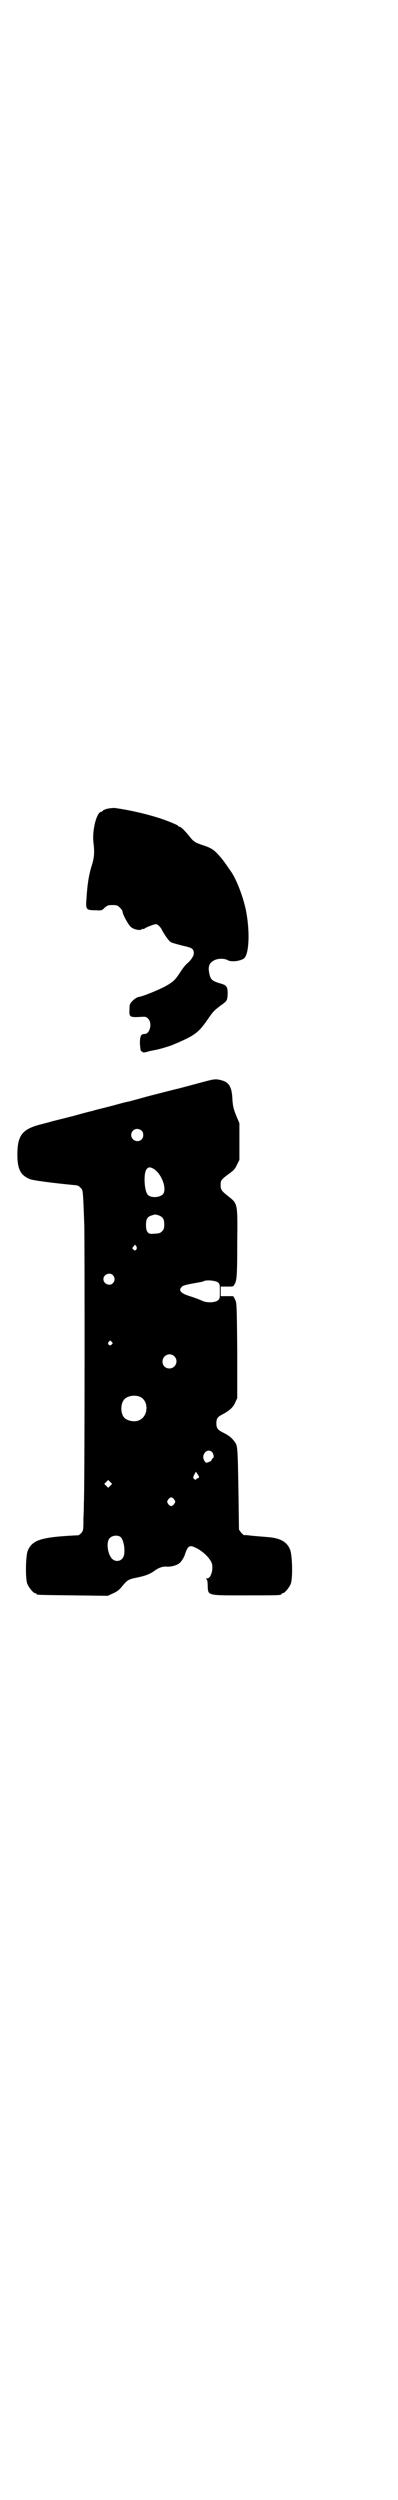 <?xml version="1.0" standalone="no"?>
<!DOCTYPE svg PUBLIC "-//W3C//DTD SVG 20010904//EN"
 "http://www.w3.org/TR/2001/REC-SVG-20010904/DTD/svg10.dtd">
<svg version="1.0" xmlns="http://www.w3.org/2000/svg"
 width="458pt" height="2870pt" viewBox="0 0 458 2870"
 preserveAspectRatio="xMidYMid meet">
<g transform="translate(0,2870) scale(0.5,-0.5)"
fill="#000000" stroke="none">
<path d="M246 3883 c-6 -2 -10 -4 -10 -5 0 -1 -2 -2 -4 -2 -10 -3 -20 -42 -17
-70 3 -24 2 -36 -5 -57 -6 -21 -9 -40 -11 -73 -2 -24 -1 -26 21 -26 15 -1 15
0 21 6 6 5 8 6 18 6 10 0 12 -1 17 -6 3 -3 6 -7 6 -9 0 -6 14 -32 20 -36 6 -5
20 -8 24 -5 1 2 2 2 2 1 0 -1 2 0 5 1 2 2 9 5 15 7 11 4 12 4 17 0 2 -2 6 -6
7 -9 7 -13 16 -26 21 -29 3 -2 15 -5 26 -8 23 -5 27 -7 27 -18 0 -6 -6 -15
-15 -23 -4 -3 -11 -12 -16 -20 -12 -18 -15 -21 -30 -30 -13 -8 -56 -26 -66
-27 -4 -1 -9 -4 -14 -9 -6 -6 -7 -8 -7 -20 -1 -17 1 -18 23 -17 14 1 15 1 20
-4 10 -10 4 -35 -8 -35 -9 0 -11 -5 -11 -23 1 -10 2 -18 3 -17 0 1 2 0 3 -1 1
-2 3 -2 11 0 5 2 13 3 17 4 8 1 31 8 39 11 53 22 61 28 82 58 13 19 15 21 29
32 17 12 17 12 18 28 0 16 -2 20 -17 24 -20 6 -23 9 -26 27 -2 12 1 20 10 25
9 6 26 6 34 1 7 -4 27 -2 36 4 12 8 15 60 5 111 -6 29 -20 67 -33 87 -14 20
-19 28 -29 39 -12 13 -17 17 -39 24 -17 6 -20 8 -30 21 -9 11 -19 21 -22 21
-2 0 -3 1 -3 2 -1 2 -33 15 -51 20 -26 8 -65 17 -96 21 -4 0 -12 -1 -17 -2z"/>
<path d="M472 3257 c-26 -7 -56 -15 -60 -16 -5 -1 -52 -13 -75 -19 -28 -8 -26
-7 -40 -11 -7 -1 -21 -5 -32 -8 -11 -3 -27 -7 -35 -9 -8 -2 -16 -4 -18 -5 -2
0 -17 -4 -35 -9 -18 -5 -39 -10 -47 -12 -8 -2 -16 -4 -18 -5 -2 0 -11 -3 -20
-5 -41 -11 -52 -25 -52 -69 0 -33 7 -47 28 -56 6 -3 51 -9 103 -14 7 0 11 -2
14 -6 6 -5 6 -2 9 -87 1 -43 1 -623 -1 -637 0 -3 0 -19 -1 -34 0 -27 0 -29 -5
-35 -3 -3 -6 -5 -7 -5 -84 -4 -105 -10 -116 -35 -5 -12 -6 -65 -1 -77 4 -9 14
-21 18 -21 2 0 3 -1 3 -2 0 -2 2 -2 85 -3 l79 -1 13 6 c9 4 15 9 21 17 12 14
14 15 34 19 19 4 29 8 39 15 9 7 20 11 28 10 12 -1 28 4 33 11 3 3 7 10 9 15
7 22 11 24 24 18 18 -8 36 -26 39 -38 3 -14 -3 -33 -11 -33 -3 0 -3 -1 -2 -2
2 0 3 -7 3 -15 1 -23 -2 -22 86 -22 73 0 84 0 84 3 0 1 1 2 3 2 4 0 14 12 18
21 5 12 4 63 -1 78 -7 19 -23 28 -54 30 -10 1 -26 2 -35 3 -8 1 -16 2 -17 1
-1 0 -4 3 -7 6 l-5 7 -1 74 c-2 124 -2 118 -10 129 -6 8 -12 13 -26 20 -12 6
-15 10 -15 21 0 11 3 15 13 20 17 9 25 16 30 27 l5 11 0 109 c-1 102 -1 111
-5 117 -2 5 -4 8 -5 8 0 0 -7 0 -14 0 l-14 0 0 11 0 11 13 0 c16 0 16 0 18 4
6 8 7 20 7 96 1 91 1 90 -19 106 -19 15 -20 17 -19 32 0 6 4 10 19 21 10 7 14
11 18 20 l6 12 0 42 0 42 -8 19 c-6 15 -7 22 -8 34 -1 29 -7 40 -23 45 -14 4
-17 4 -40 -2z m-146 -113 c5 -5 5 -15 0 -20 -9 -9 -24 -2 -24 10 0 8 6 14 14
14 3 0 8 -2 10 -4z m28 -88 c18 -11 31 -46 21 -58 -8 -8 -28 -9 -35 -1 -8 9
-10 48 -3 58 4 6 9 6 17 1z m10 -106 c11 -4 14 -9 14 -21 0 -9 -1 -12 -5 -16
-5 -5 -7 -5 -24 -6 -9 0 -13 6 -13 20 0 14 3 19 12 22 9 3 8 3 16 1z m-50 -72
c3 -6 -3 -12 -7 -7 -3 3 -3 3 0 7 4 5 4 5 7 0z m-54 -66 c5 -6 5 -12 0 -18 -7
-8 -22 -2 -22 9 0 11 15 17 22 9z m241 -16 c5 -4 5 -5 5 -21 0 -16 0 -17 -5
-21 -7 -5 -26 -6 -37 0 -4 2 -15 6 -24 9 -24 7 -30 14 -22 22 2 3 9 5 25 8 12
2 23 4 25 5 6 4 27 2 33 -2z m-244 -137 c3 -3 3 -3 0 -6 -4 -5 -11 1 -7 6 4 4
4 4 7 0z m144 -33 c11 -10 3 -28 -11 -28 -9 0 -16 6 -16 16 0 14 17 22 27 12z
m-79 -93 c21 -9 20 -45 -2 -54 -10 -5 -28 -1 -34 6 -9 10 -9 32 0 42 7 8 24
11 36 6z m166 -127 c4 -4 5 -14 2 -14 -1 0 -2 -2 -3 -4 0 -2 -4 -4 -7 -5 -5
-2 -6 -2 -9 2 -10 14 6 32 17 21z m-30 -57 c0 -2 -1 -3 -3 -3 -1 0 -3 -1 -3
-2 -1 -2 -2 -2 -5 0 -3 3 -3 4 0 10 l4 7 3 -5 c2 -2 4 -6 4 -7z m-204 -20 l-5
-5 -4 4 -5 5 4 4 5 5 4 -4 5 -5 -4 -4z m147 -32 c3 -5 3 -5 0 -10 -2 -3 -5 -5
-7 -5 -2 0 -5 2 -7 5 -3 5 -3 5 0 10 2 3 5 5 7 5 2 0 5 -2 7 -5z m-125 -85 c8
-4 13 -30 9 -44 -4 -13 -19 -16 -28 -6 -10 12 -13 39 -4 47 5 5 16 7 23 3z"/>
</g>
</svg>
